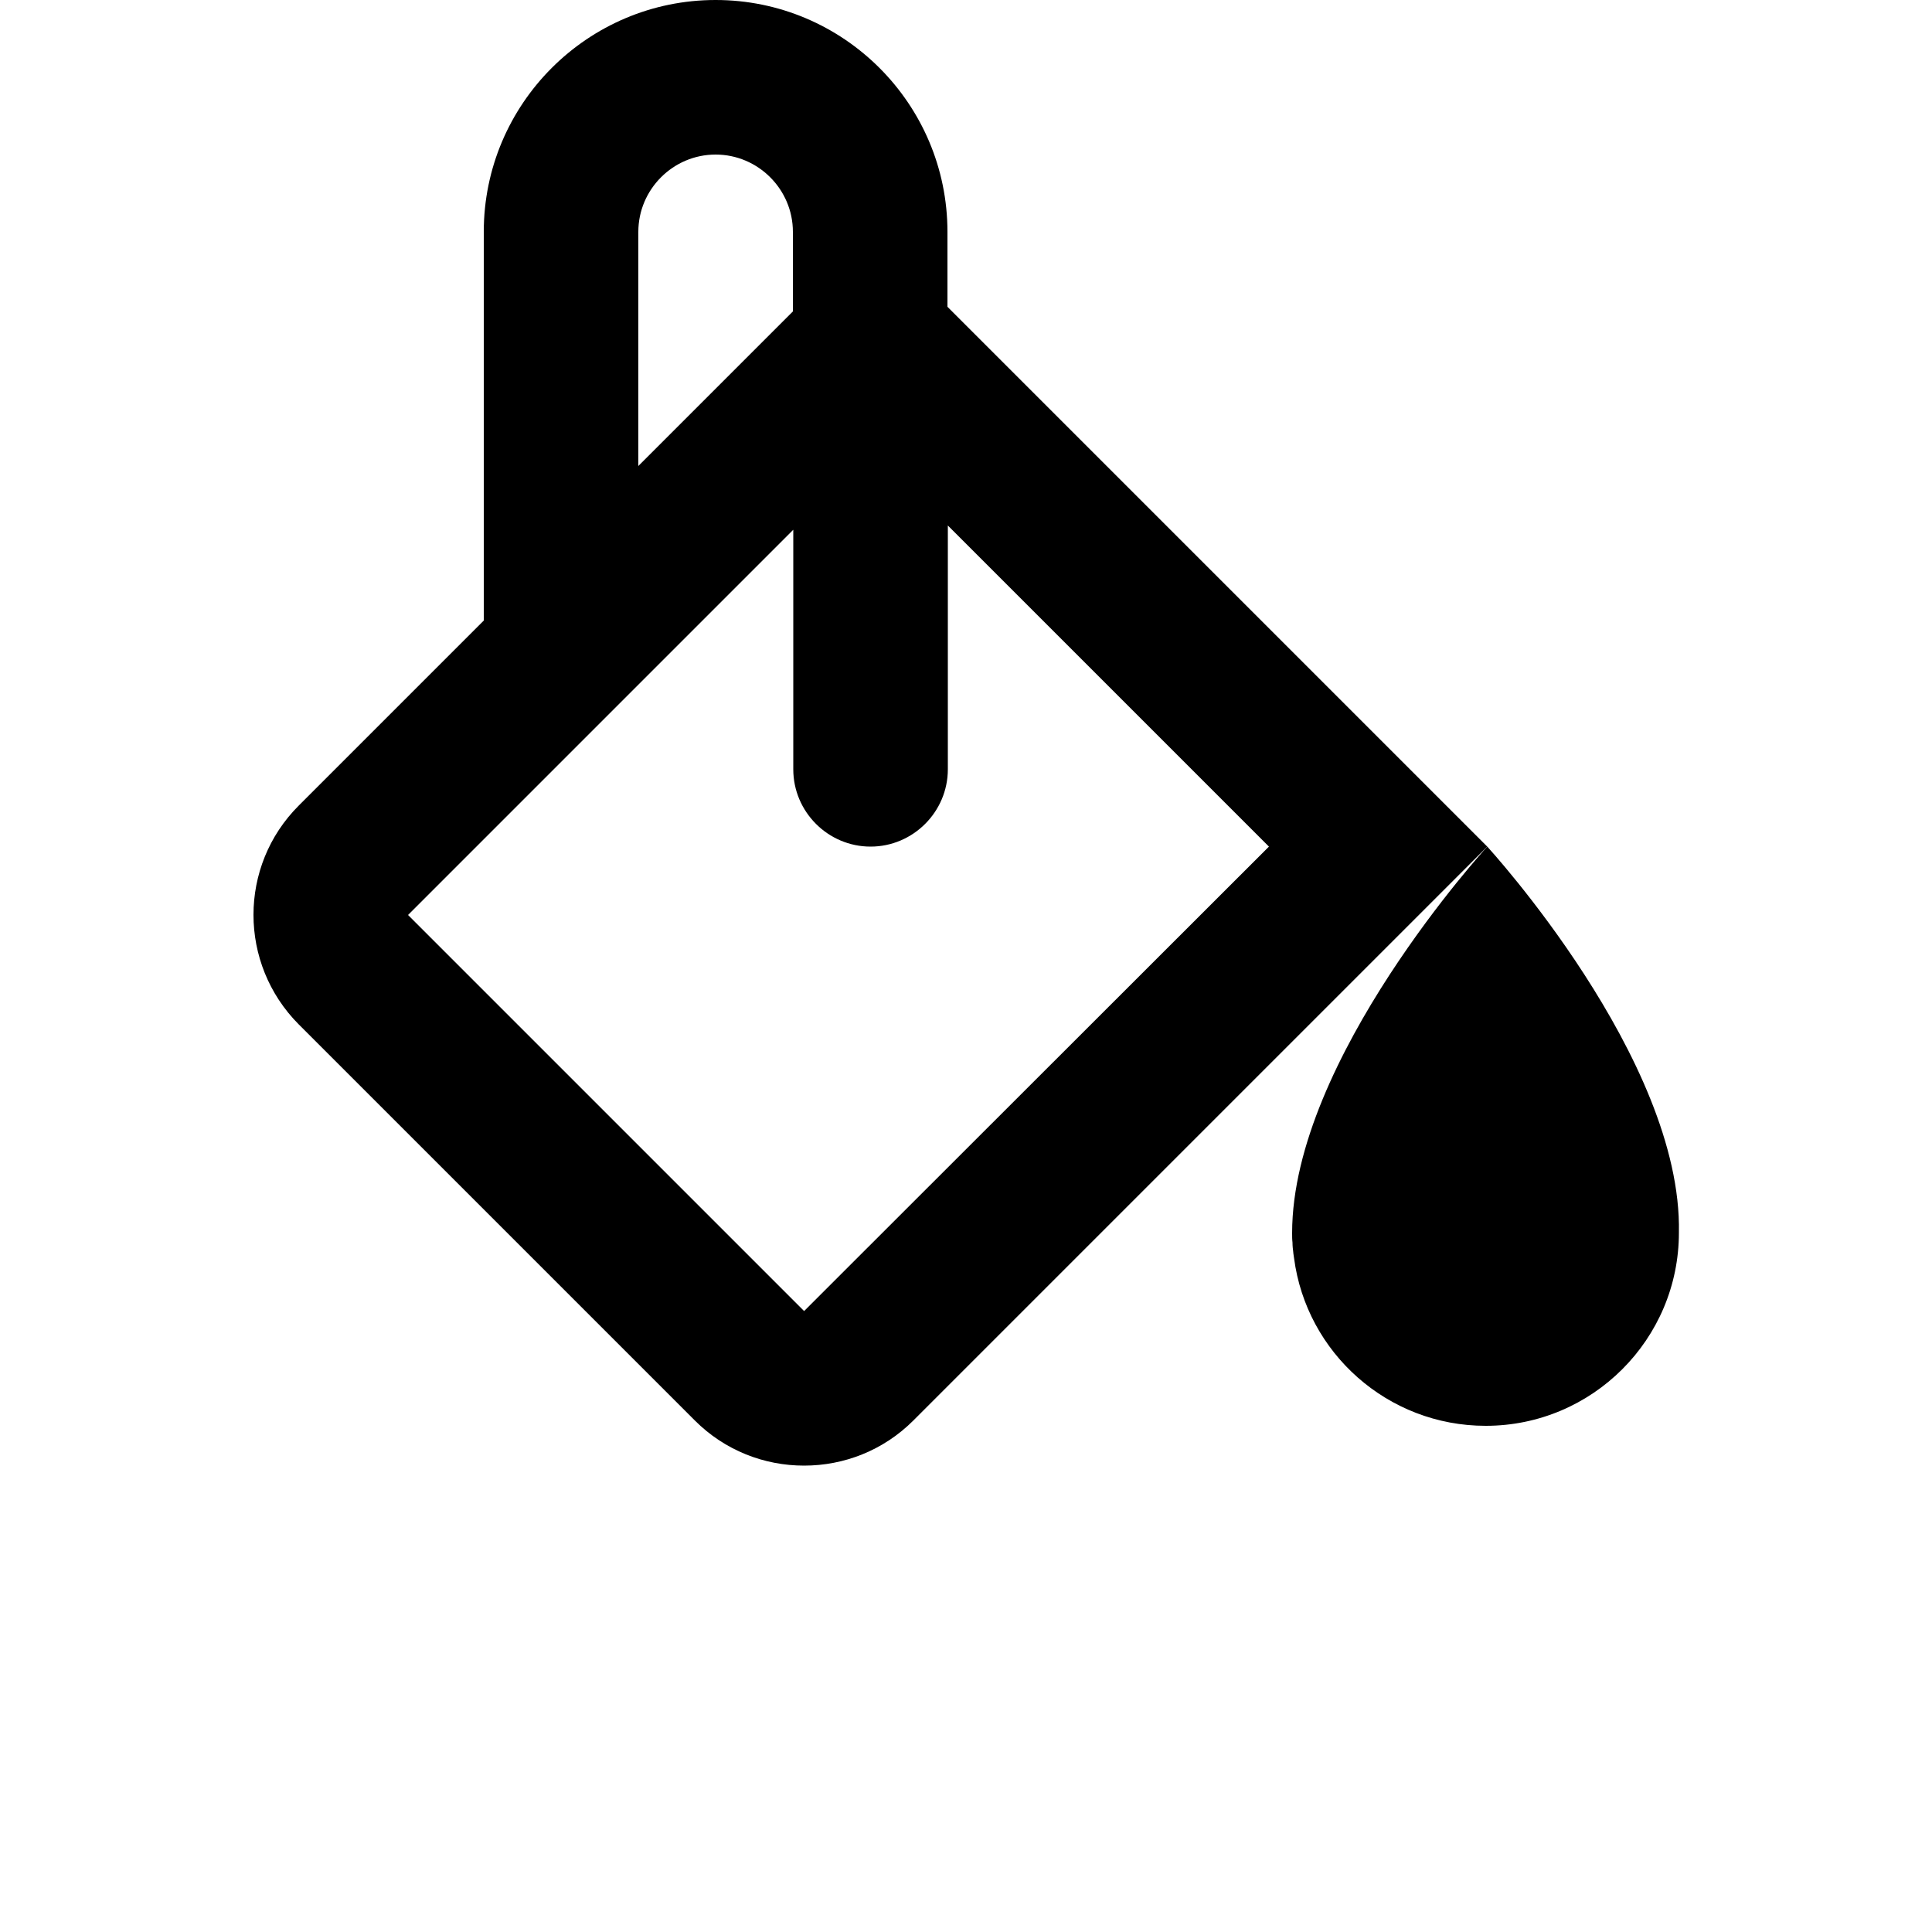<?xml version="1.0" encoding="utf-8"?>
<!-- Generator: Adobe Illustrator 27.3.0, SVG Export Plug-In . SVG Version: 6.00 Build 0)  -->
<svg version="1.1" id="Ebene_1" xmlns="http://www.w3.org/2000/svg" xmlns:xlink="http://www.w3.org/1999/xlink" x="0px" y="0px"
	 viewBox="0 0 500 500" style="enable-background:new 0 0 500 500;" xml:space="preserve">
<style type="text/css">
	.st0{display:none;}
</style>
<g>
	<path class="st0" d="M460,420H40c-22.1,0-40,17.9-40,40l0,0c0,22.1,17.9,40,40,40h420c22.1,0,40-17.9,40-40v0
		C500,437.9,482.1,420,460,420z"/>
	<path d="M245.2,79.4V60c0-33.1-26.9-60-60-60s-60,26.9-60,60v100.6l-47.9,47.9c-15.6,15.6-15.6,40.9,0,56.6l102.5,102.5
		c7.8,7.8,18,11.7,28.3,11.7s20.5-3.9,28.3-11.7l148.5-148.5L245.2,79.4z M165.2,60c0-11,9-20,20-20s20,9,20,20v20.6l-40,40V60z
		 M208.1,339.3L208.1,339.3L105.6,236.8v0l99.7-99.7v62c0,11,9,20,20,20s20-9,20-20V136l83.1,83.1L208.1,339.3z"/>
	<path d="M384.9,219.1c0,0-50.5,55-50.5,100v0c0,0,0,0,0,0c0,0.9,0,1.7,0.1,2.5c0,0,0,0.1,0,0.1c0,0.8,0.1,1.6,0.2,2.4
		c0,0,0,0.1,0,0.1c0.1,0.5,0.1,1,0.2,1.4c3.2,24.5,24.2,43.4,49.6,43.4h0c27.6,0,50-22.4,50-50v0
		C435.4,274.1,384.9,219.1,384.9,219.1z"/>
</g>
</svg>
